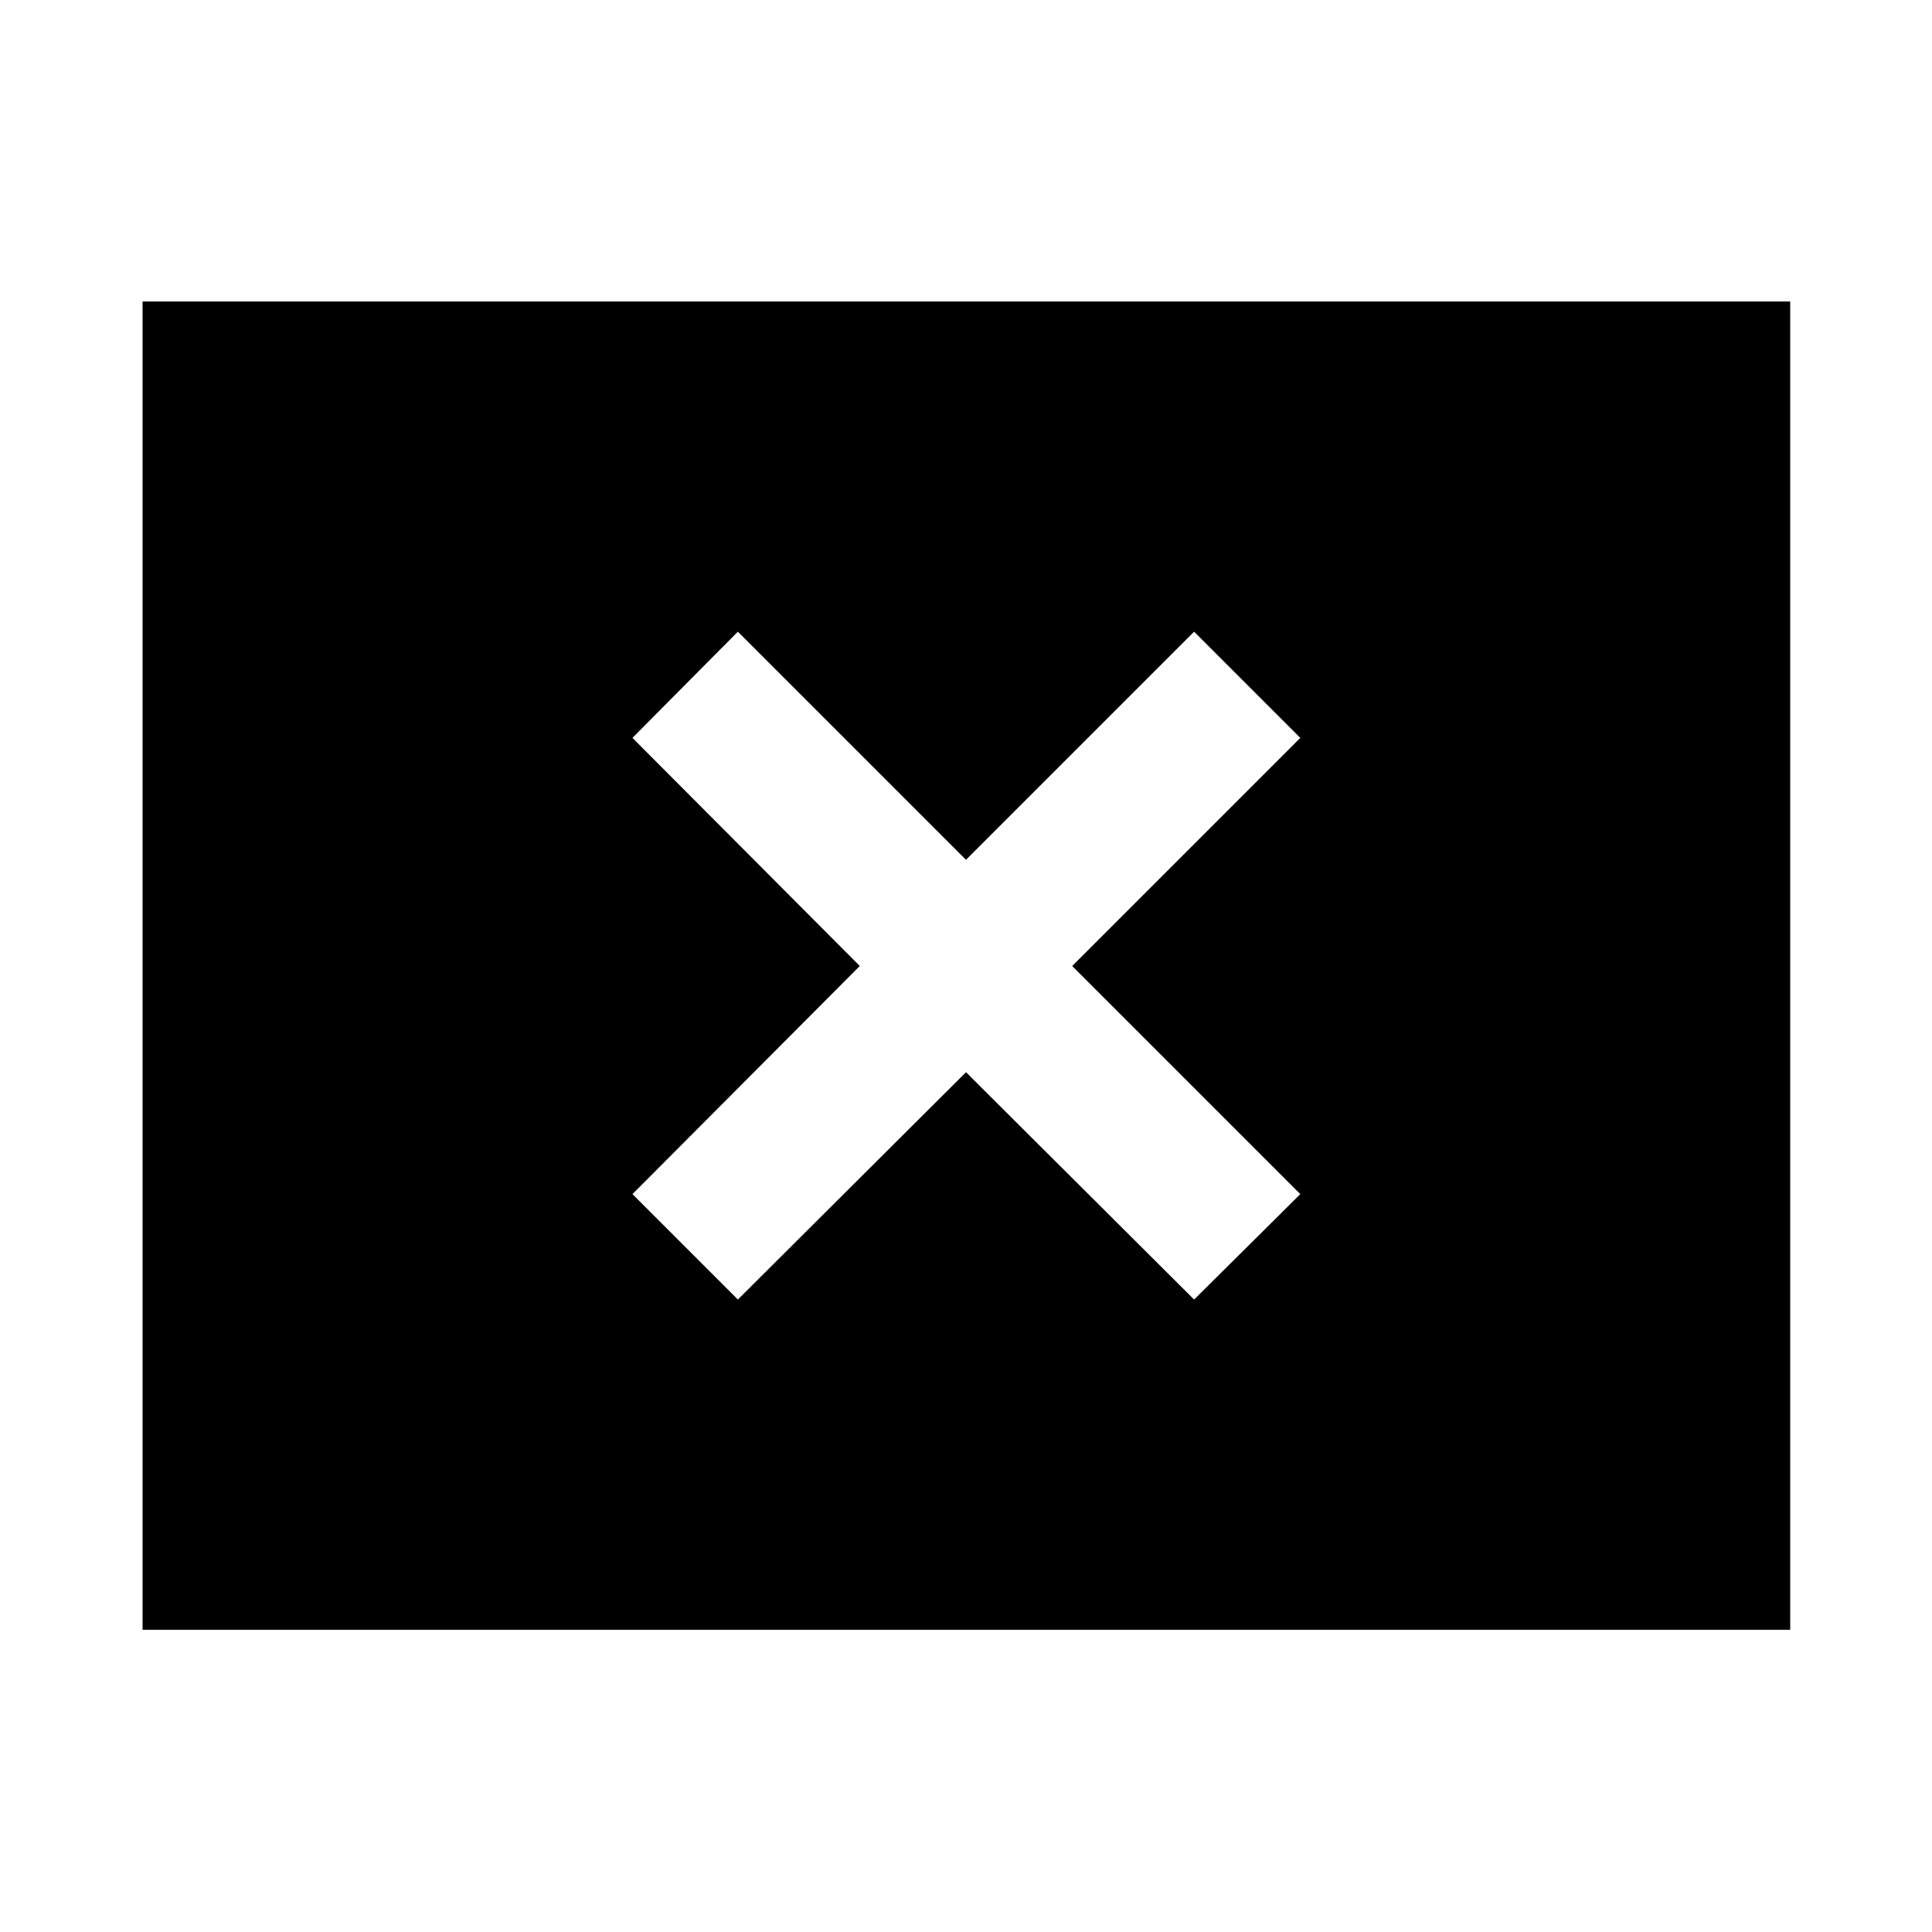 <svg xmlns="http://www.w3.org/2000/svg" height="40" viewBox="0 -960 960 960" width="40"><path d="M366.65-314.26 480-427.23l113.35 112.97 52.77-52.39L532.77-480l113.35-113.35-52.77-52.77L480-532.77 366.65-646.12l-52.39 52.77L427.23-480 314.26-366.65l52.39 52.39ZM70.84-150.17V-810.2h818.7v660.03H70.84Z"/></svg>